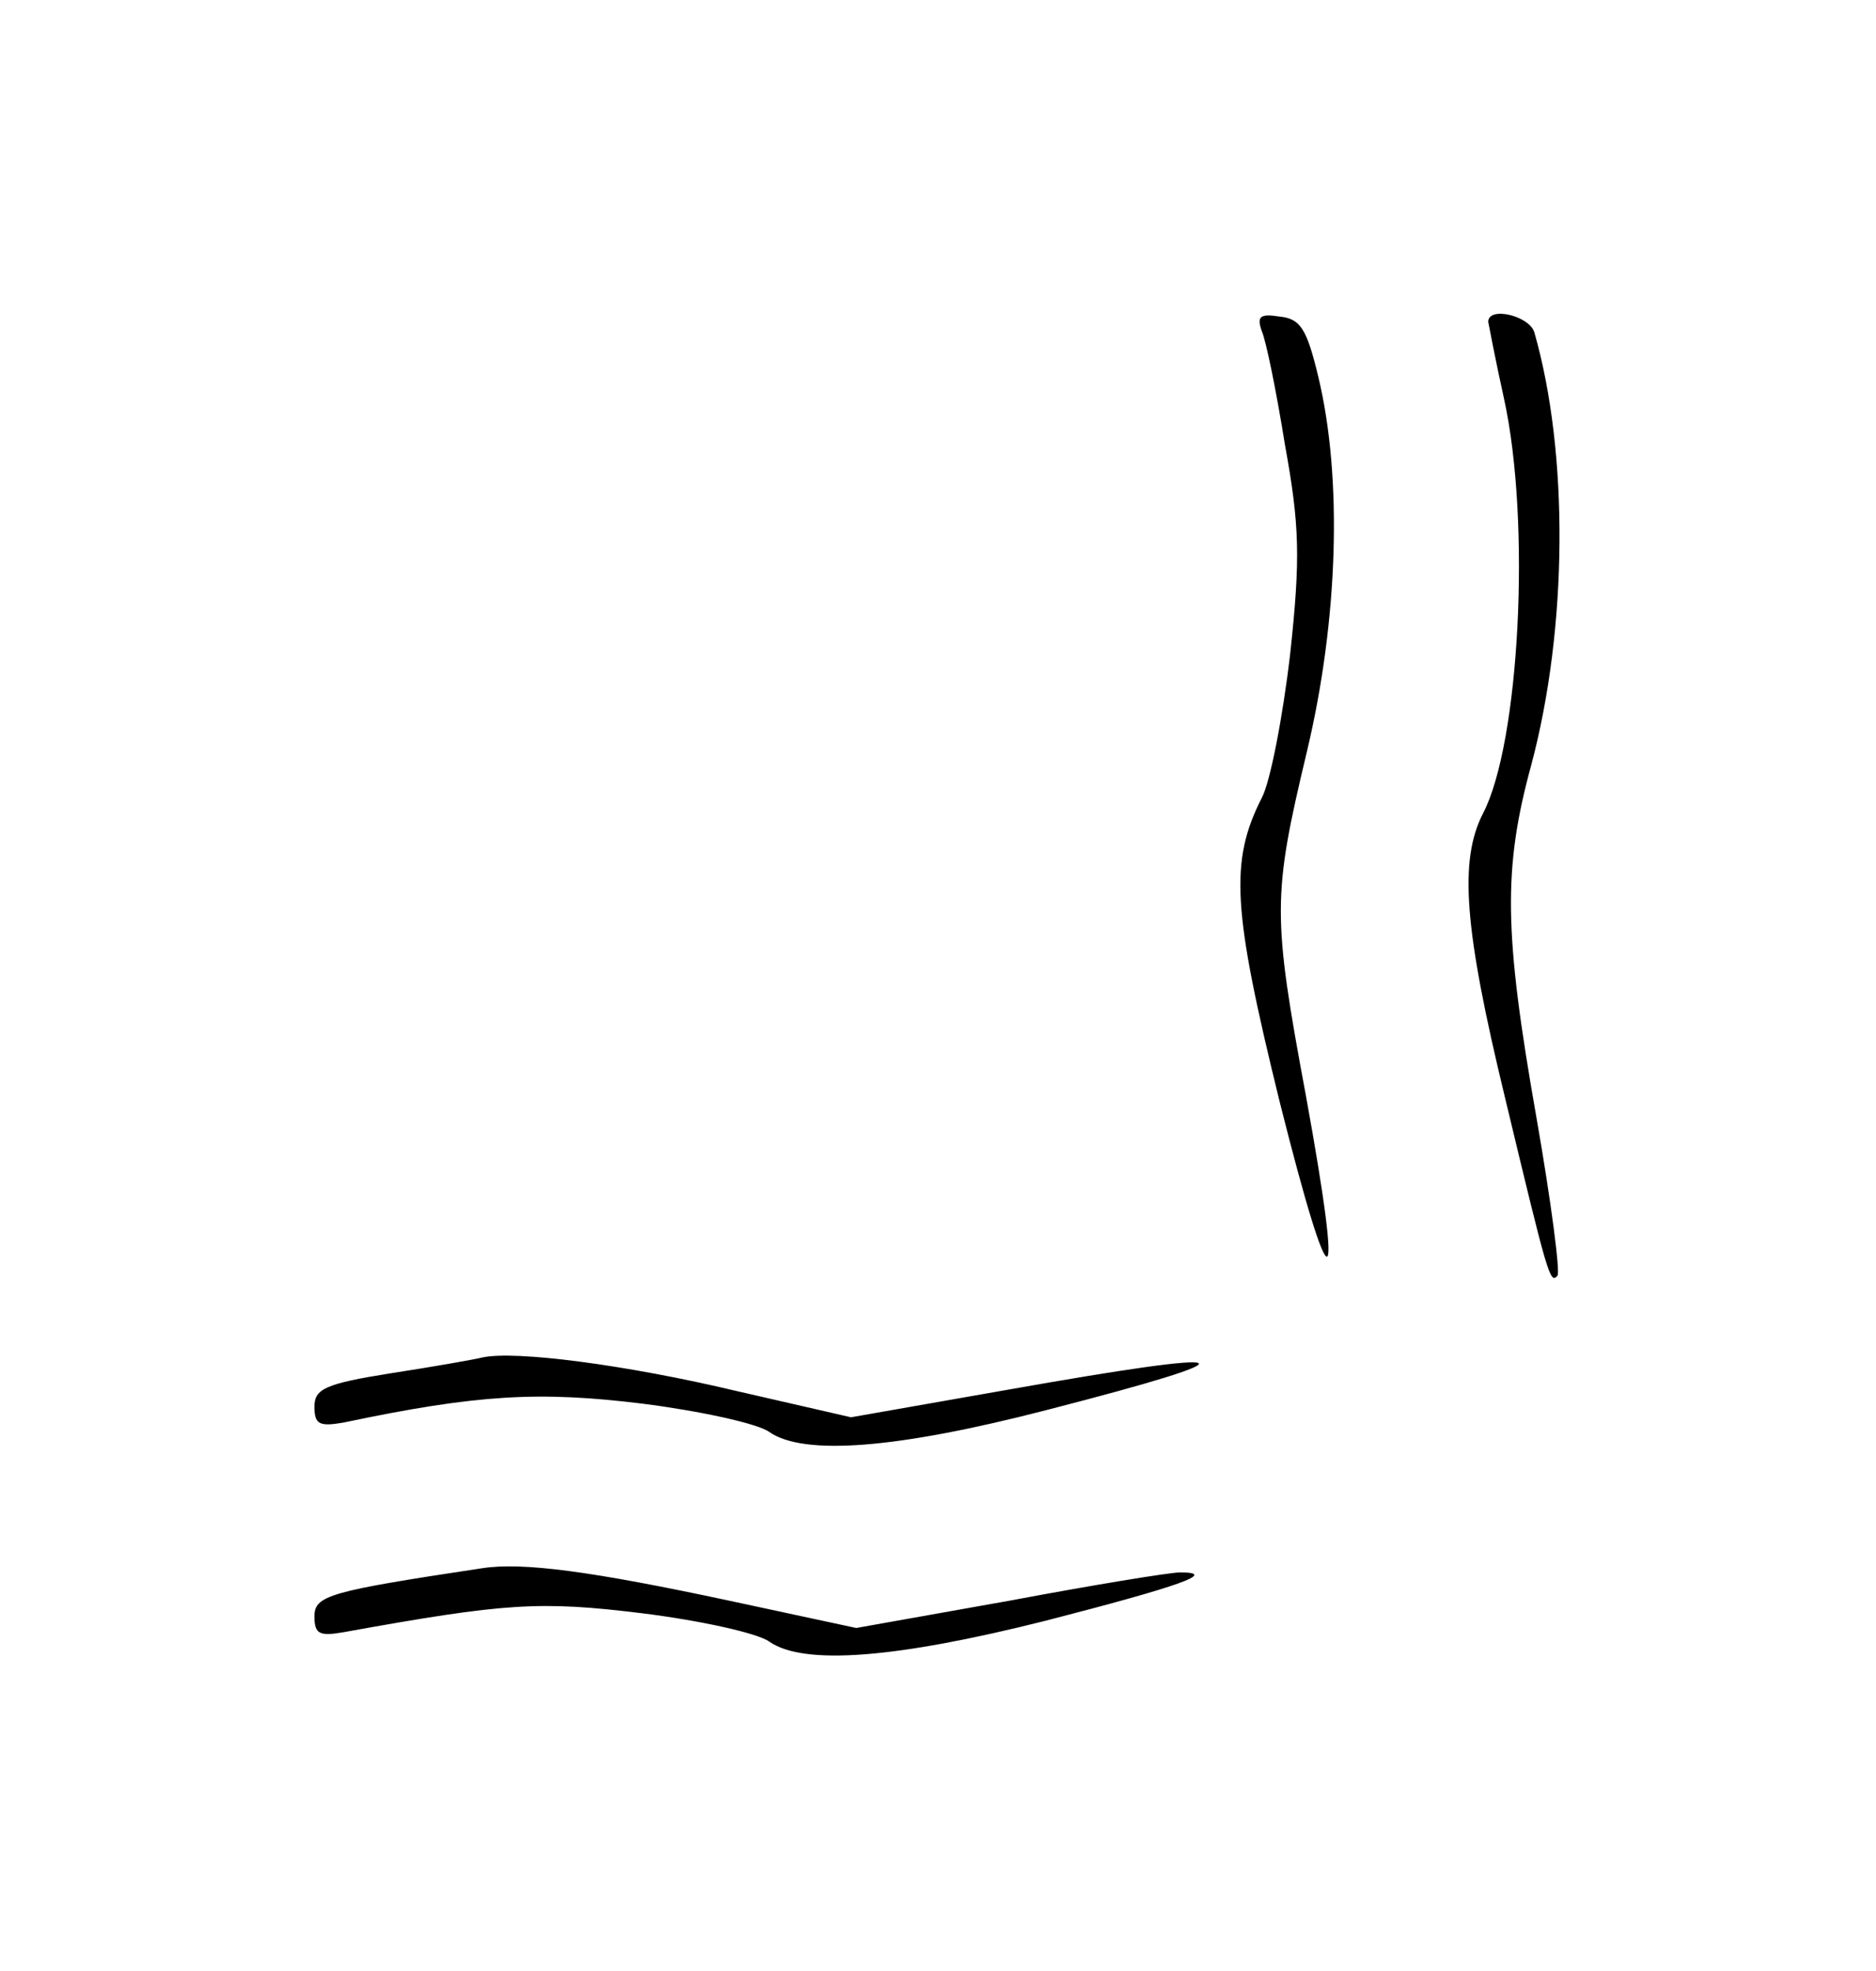 <?xml version="1.0" standalone="no"?>
<!DOCTYPE svg PUBLIC "-//W3C//DTD SVG 20010904//EN"
 "http://www.w3.org/TR/2001/REC-SVG-20010904/DTD/svg10.dtd">
<svg version="1.0" xmlns="http://www.w3.org/2000/svg"
 width="179pt" height="188pt" viewBox="0 0 179 188"
 preserveAspectRatio="xMidYMid meet">
<g transform="translate(0,188) scale(0.1,-0.1)"
fill="#000000" stroke="none">
<path d="M1204 1564 c4 -9 14 -58 22 -108 14 -77 15 -108 5 -200 -7 -60 -19
-122 -27 -137 -31 -61 -28 -107 17 -290 50 -199 62 -197 25 6 -32 172 -32 190
1 328 30 126 34 261 11 357 -11 46 -17 56 -37 58 -19 3 -22 0 -17 -14z"/>
<path d="M1420 1573 c1 -5 7 -37 15 -73 26 -118 15 -329 -20 -396 -23 -45 -18
-110 21 -271 41 -171 43 -178 50 -170 3 2 -6 71 -20 151 -31 176 -32 237 -5
336 35 131 36 298 3 413 -5 16 -44 25 -44 10z"/>
<path d="M460 585 c-8 -2 -48 -9 -87 -15 -63 -10 -73 -15 -73 -32 0 -17 5 -19
28 -15 128 27 187 30 285 18 55 -7 110 -19 121 -27 33 -23 122 -16 265 21 206
53 192 60 -39 19 l-148 -26 -109 25 c-105 25 -212 39 -243 32z"/>
<path d="M460 384 c-146 -22 -160 -26 -160 -46 0 -17 5 -19 28 -15 155 28 187
30 285 18 56 -7 110 -19 121 -27 33 -23 121 -16 264 20 128 33 165 46 128 46
-10 0 -83 -12 -163 -27 l-146 -26 -121 26 c-131 28 -197 37 -236 31z"/>
</g>
</svg>
